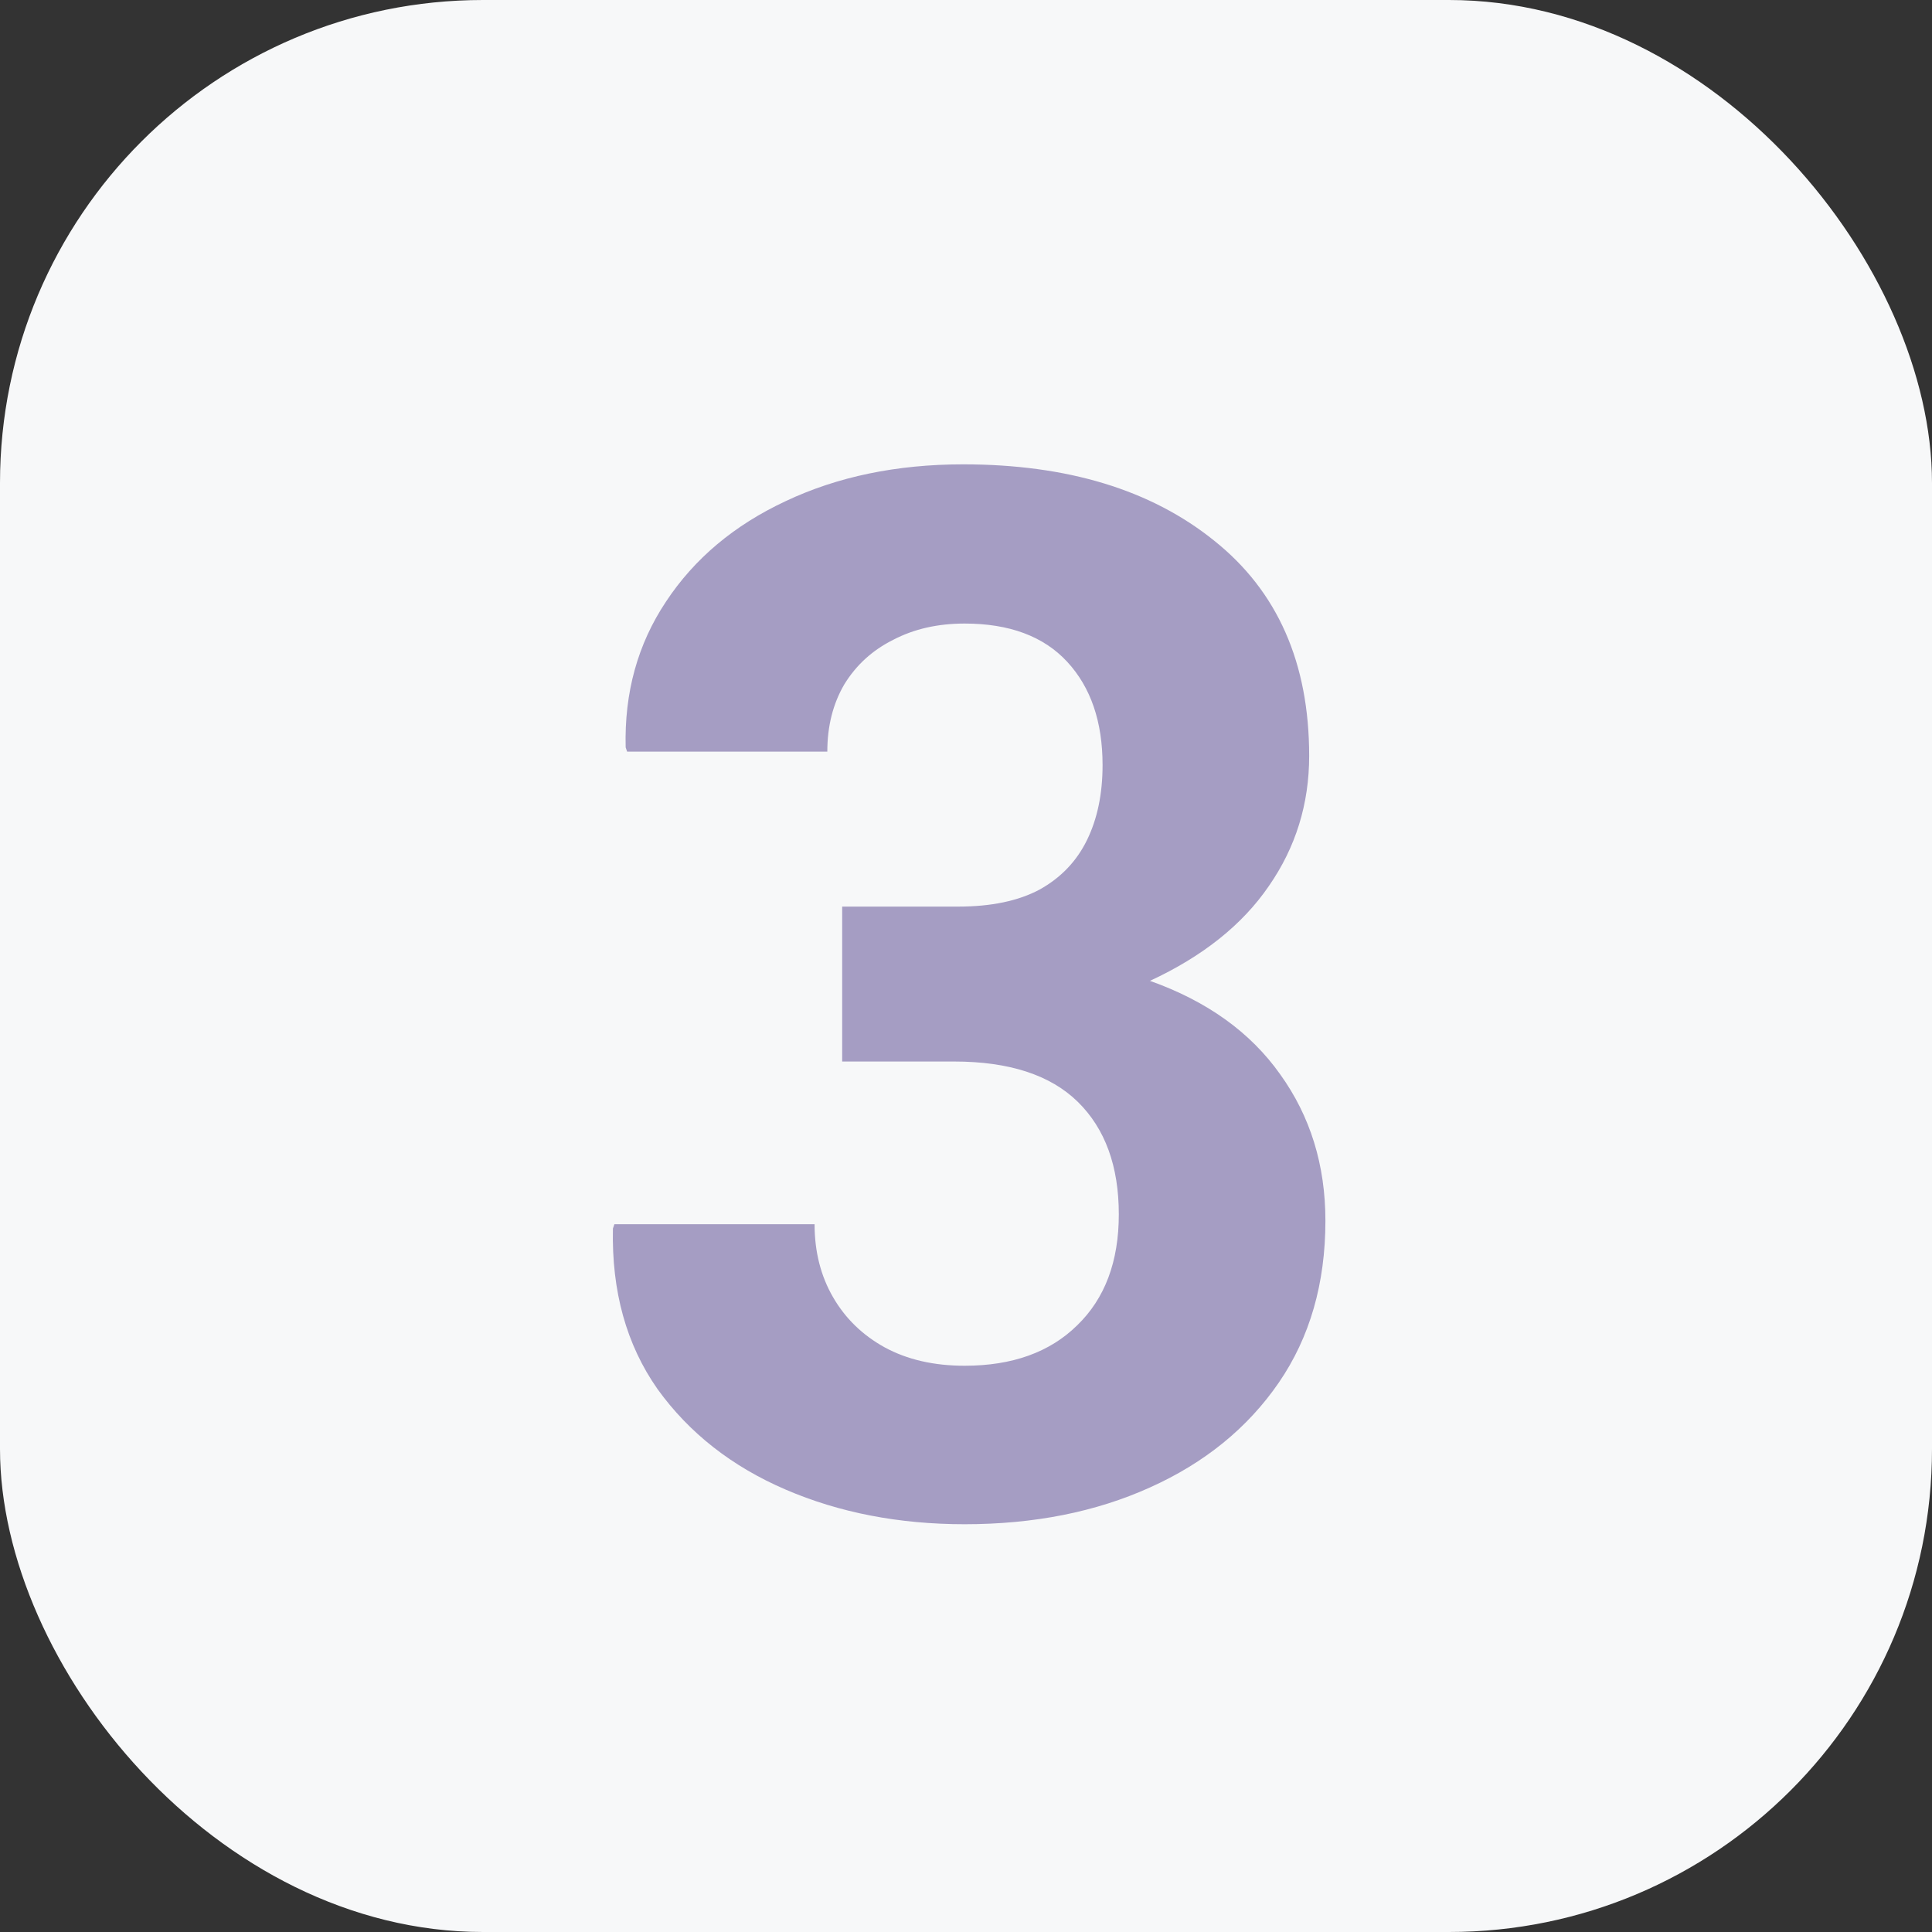 <svg width="32" height="32" viewBox="0 0 32 32" fill="none" xmlns="http://www.w3.org/2000/svg">
<rect x="0" y="0" width="32" height="32" fill="#333333" stroke="none"/>
<rect width="32" height="32" rx="8" fill="#F7F8F9"/>
<path d="M15.977 25.246C14.891 25.246 13.902 25.055 13.012 24.672C12.121 24.289 11.414 23.734 10.891 23.008C10.375 22.273 10.129 21.387 10.152 20.348L10.176 20.277H13.492C13.492 20.73 13.594 21.133 13.797 21.484C14 21.836 14.285 22.113 14.652 22.316C15.027 22.52 15.469 22.621 15.977 22.621C16.766 22.621 17.387 22.398 17.84 21.953C18.301 21.508 18.531 20.895 18.531 20.113C18.531 19.316 18.305 18.695 17.852 18.25C17.398 17.805 16.715 17.582 15.801 17.582H13.949V15.016H15.871C16.418 15.016 16.867 14.922 17.219 14.734C17.57 14.539 17.832 14.266 18.004 13.914C18.176 13.562 18.262 13.148 18.262 12.672C18.262 11.953 18.066 11.383 17.676 10.961C17.285 10.539 16.719 10.328 15.977 10.328C15.531 10.328 15.137 10.418 14.793 10.598C14.449 10.77 14.18 11.016 13.984 11.336C13.797 11.656 13.703 12.027 13.703 12.449H10.387L10.363 12.379C10.34 11.473 10.562 10.668 11.031 9.965C11.5 9.254 12.16 8.699 13.012 8.301C13.871 7.895 14.852 7.691 15.953 7.691C17.68 7.691 19.066 8.113 20.113 8.957C21.16 9.793 21.684 10.98 21.684 12.52C21.684 13.316 21.461 14.035 21.016 14.676C20.578 15.316 19.922 15.84 19.047 16.246C19.992 16.582 20.711 17.098 21.203 17.793C21.703 18.488 21.953 19.297 21.953 20.219C21.953 21.258 21.695 22.152 21.18 22.902C20.664 23.652 19.953 24.23 19.047 24.637C18.148 25.043 17.125 25.246 15.977 25.246Z" fill="#A59DC3"/>
</svg>
